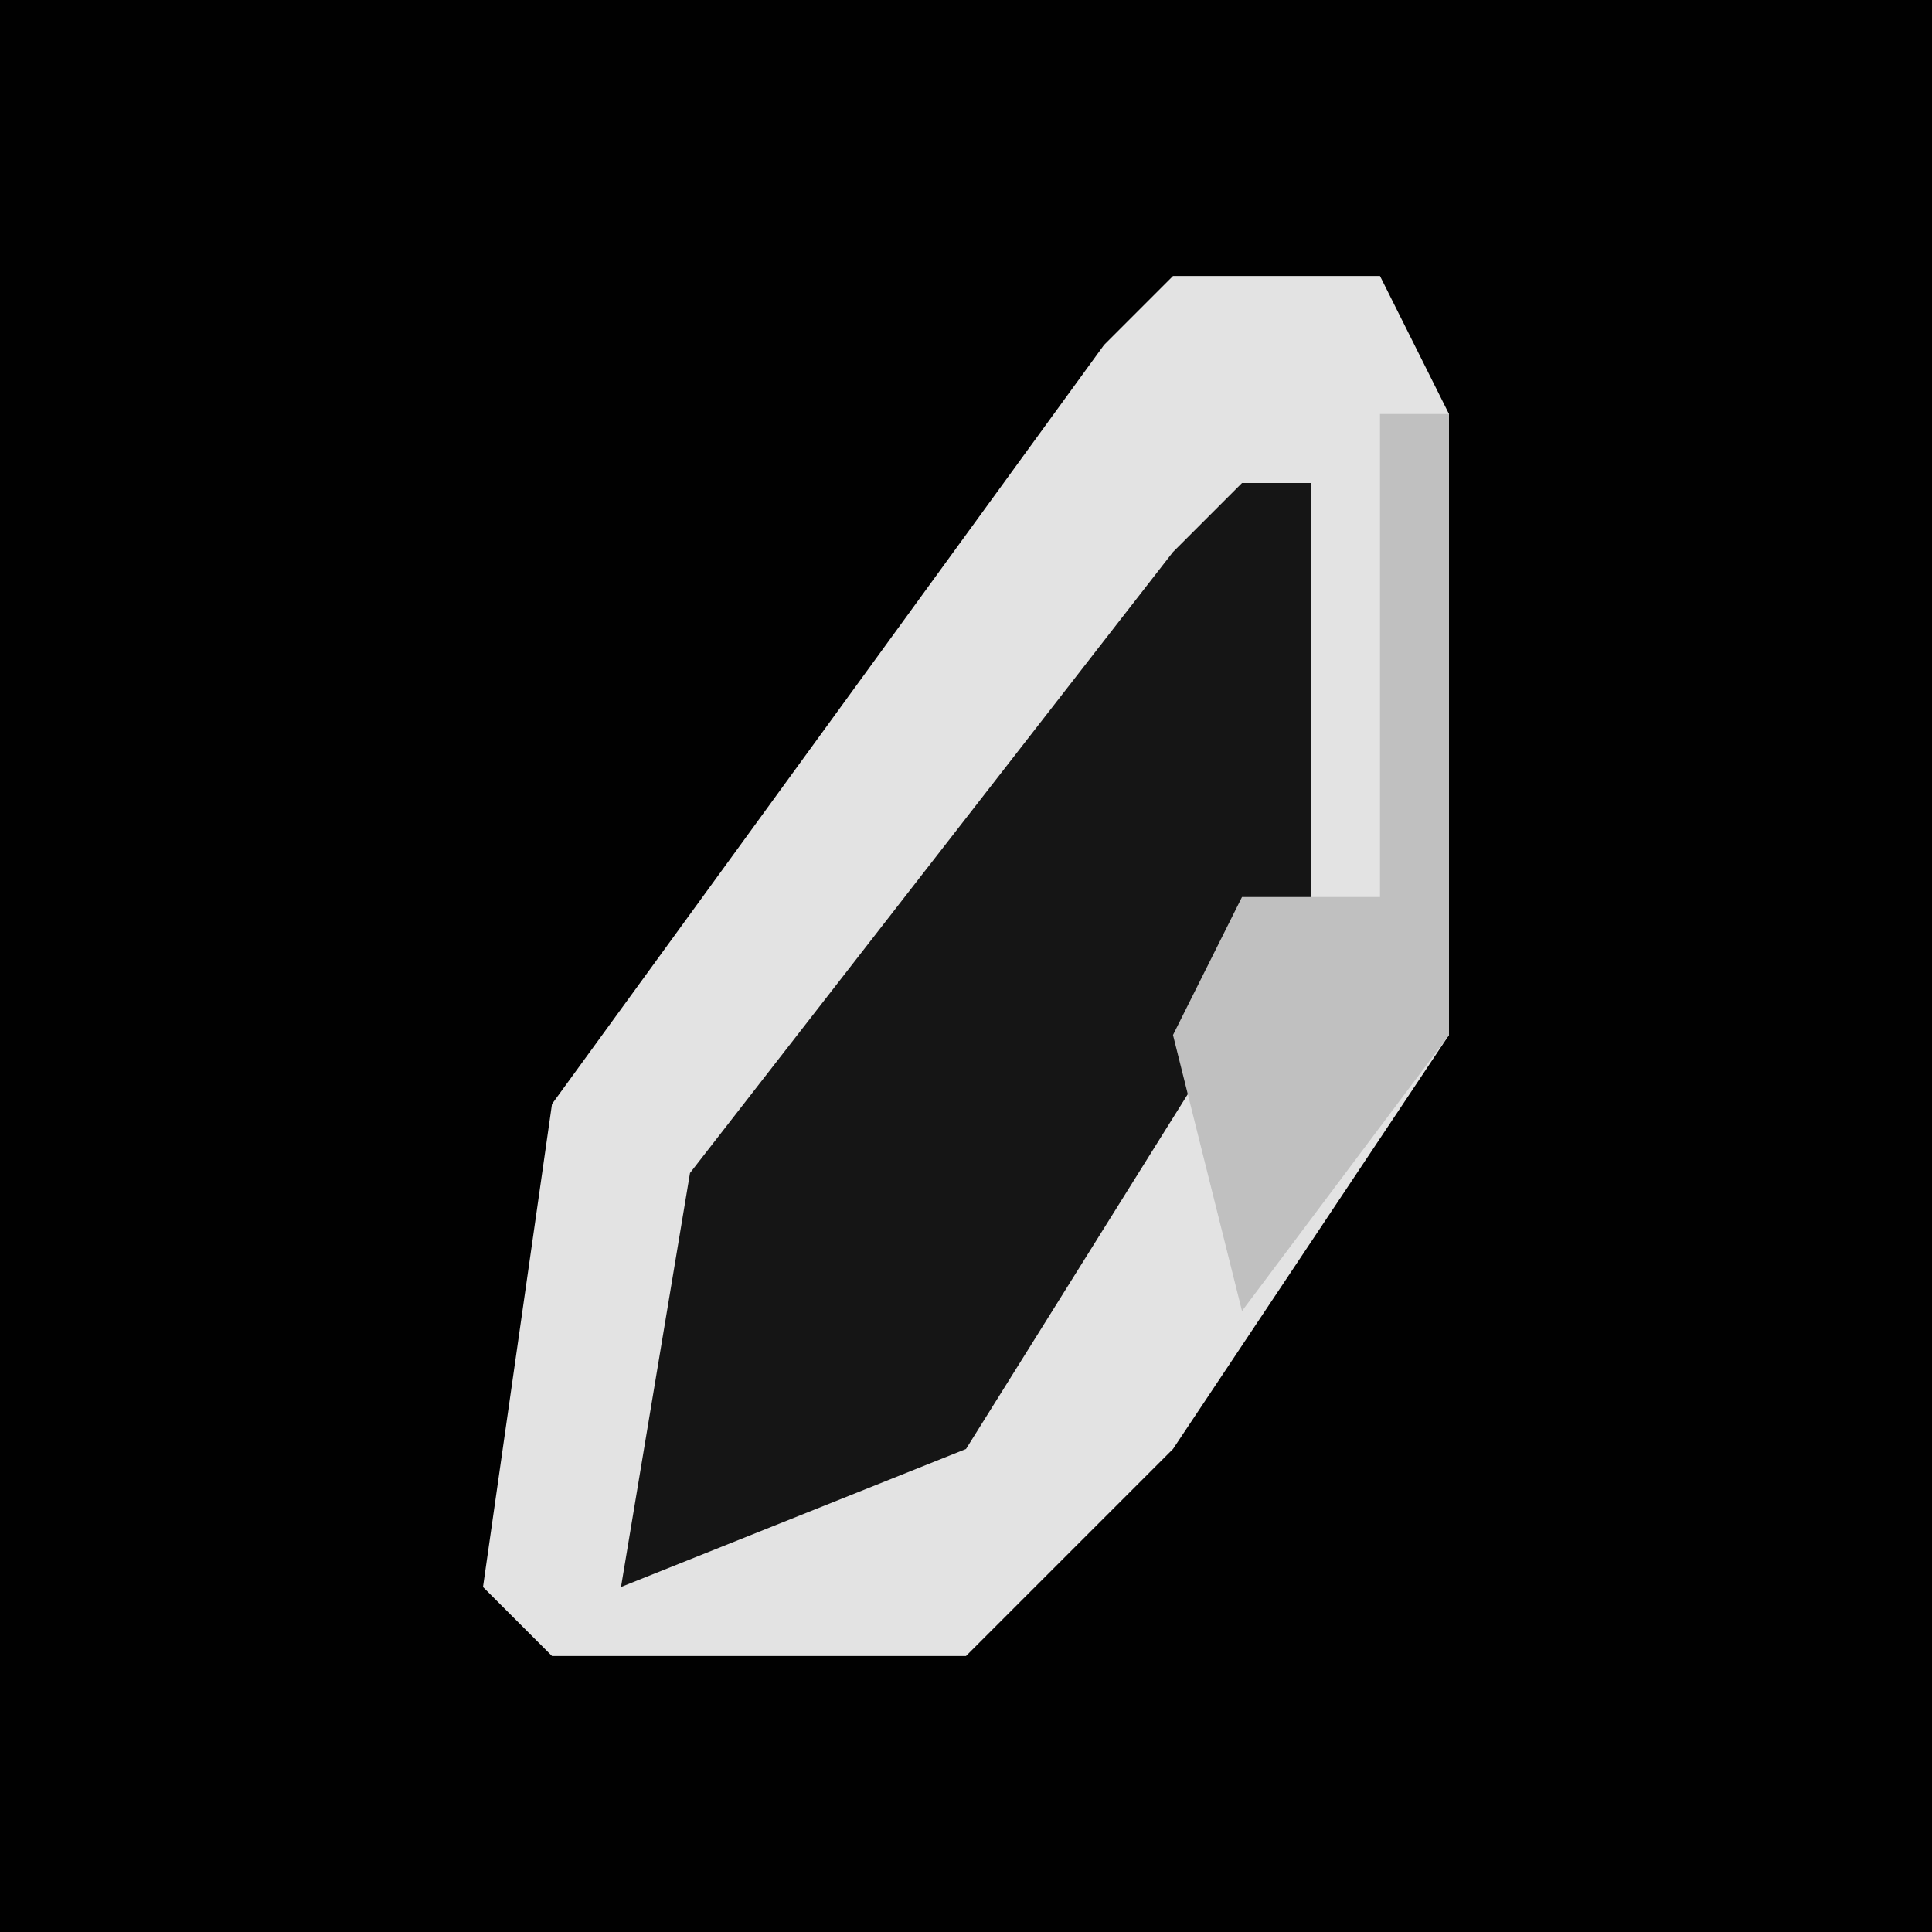 <?xml version="1.0" encoding="UTF-8"?>
<svg version="1.1" xmlns="http://www.w3.org/2000/svg" width="28" height="28">
<path d="M0,0 L28,0 L28,28 L0,28 Z " fill="#010101" transform="translate(0,0)"/>
<path d="M0,0 L3,0 L4,2 L4,11 L0,17 L-3,20 L-9,20 L-10,19 L-9,12 L-1,1 Z " fill="#E3E3E3" transform="translate(17,4)"/>
<path d="M0,0 L1,0 L1,6 L-4,14 L-9,16 L-8,10 L-1,1 Z " fill="#151515" transform="translate(18,7)"/>
<path d="M0,0 L1,0 L1,9 L-2,13 L-3,9 L-2,7 L0,7 Z " fill="#C0C0C0" transform="translate(20,6)"/>
</svg>
